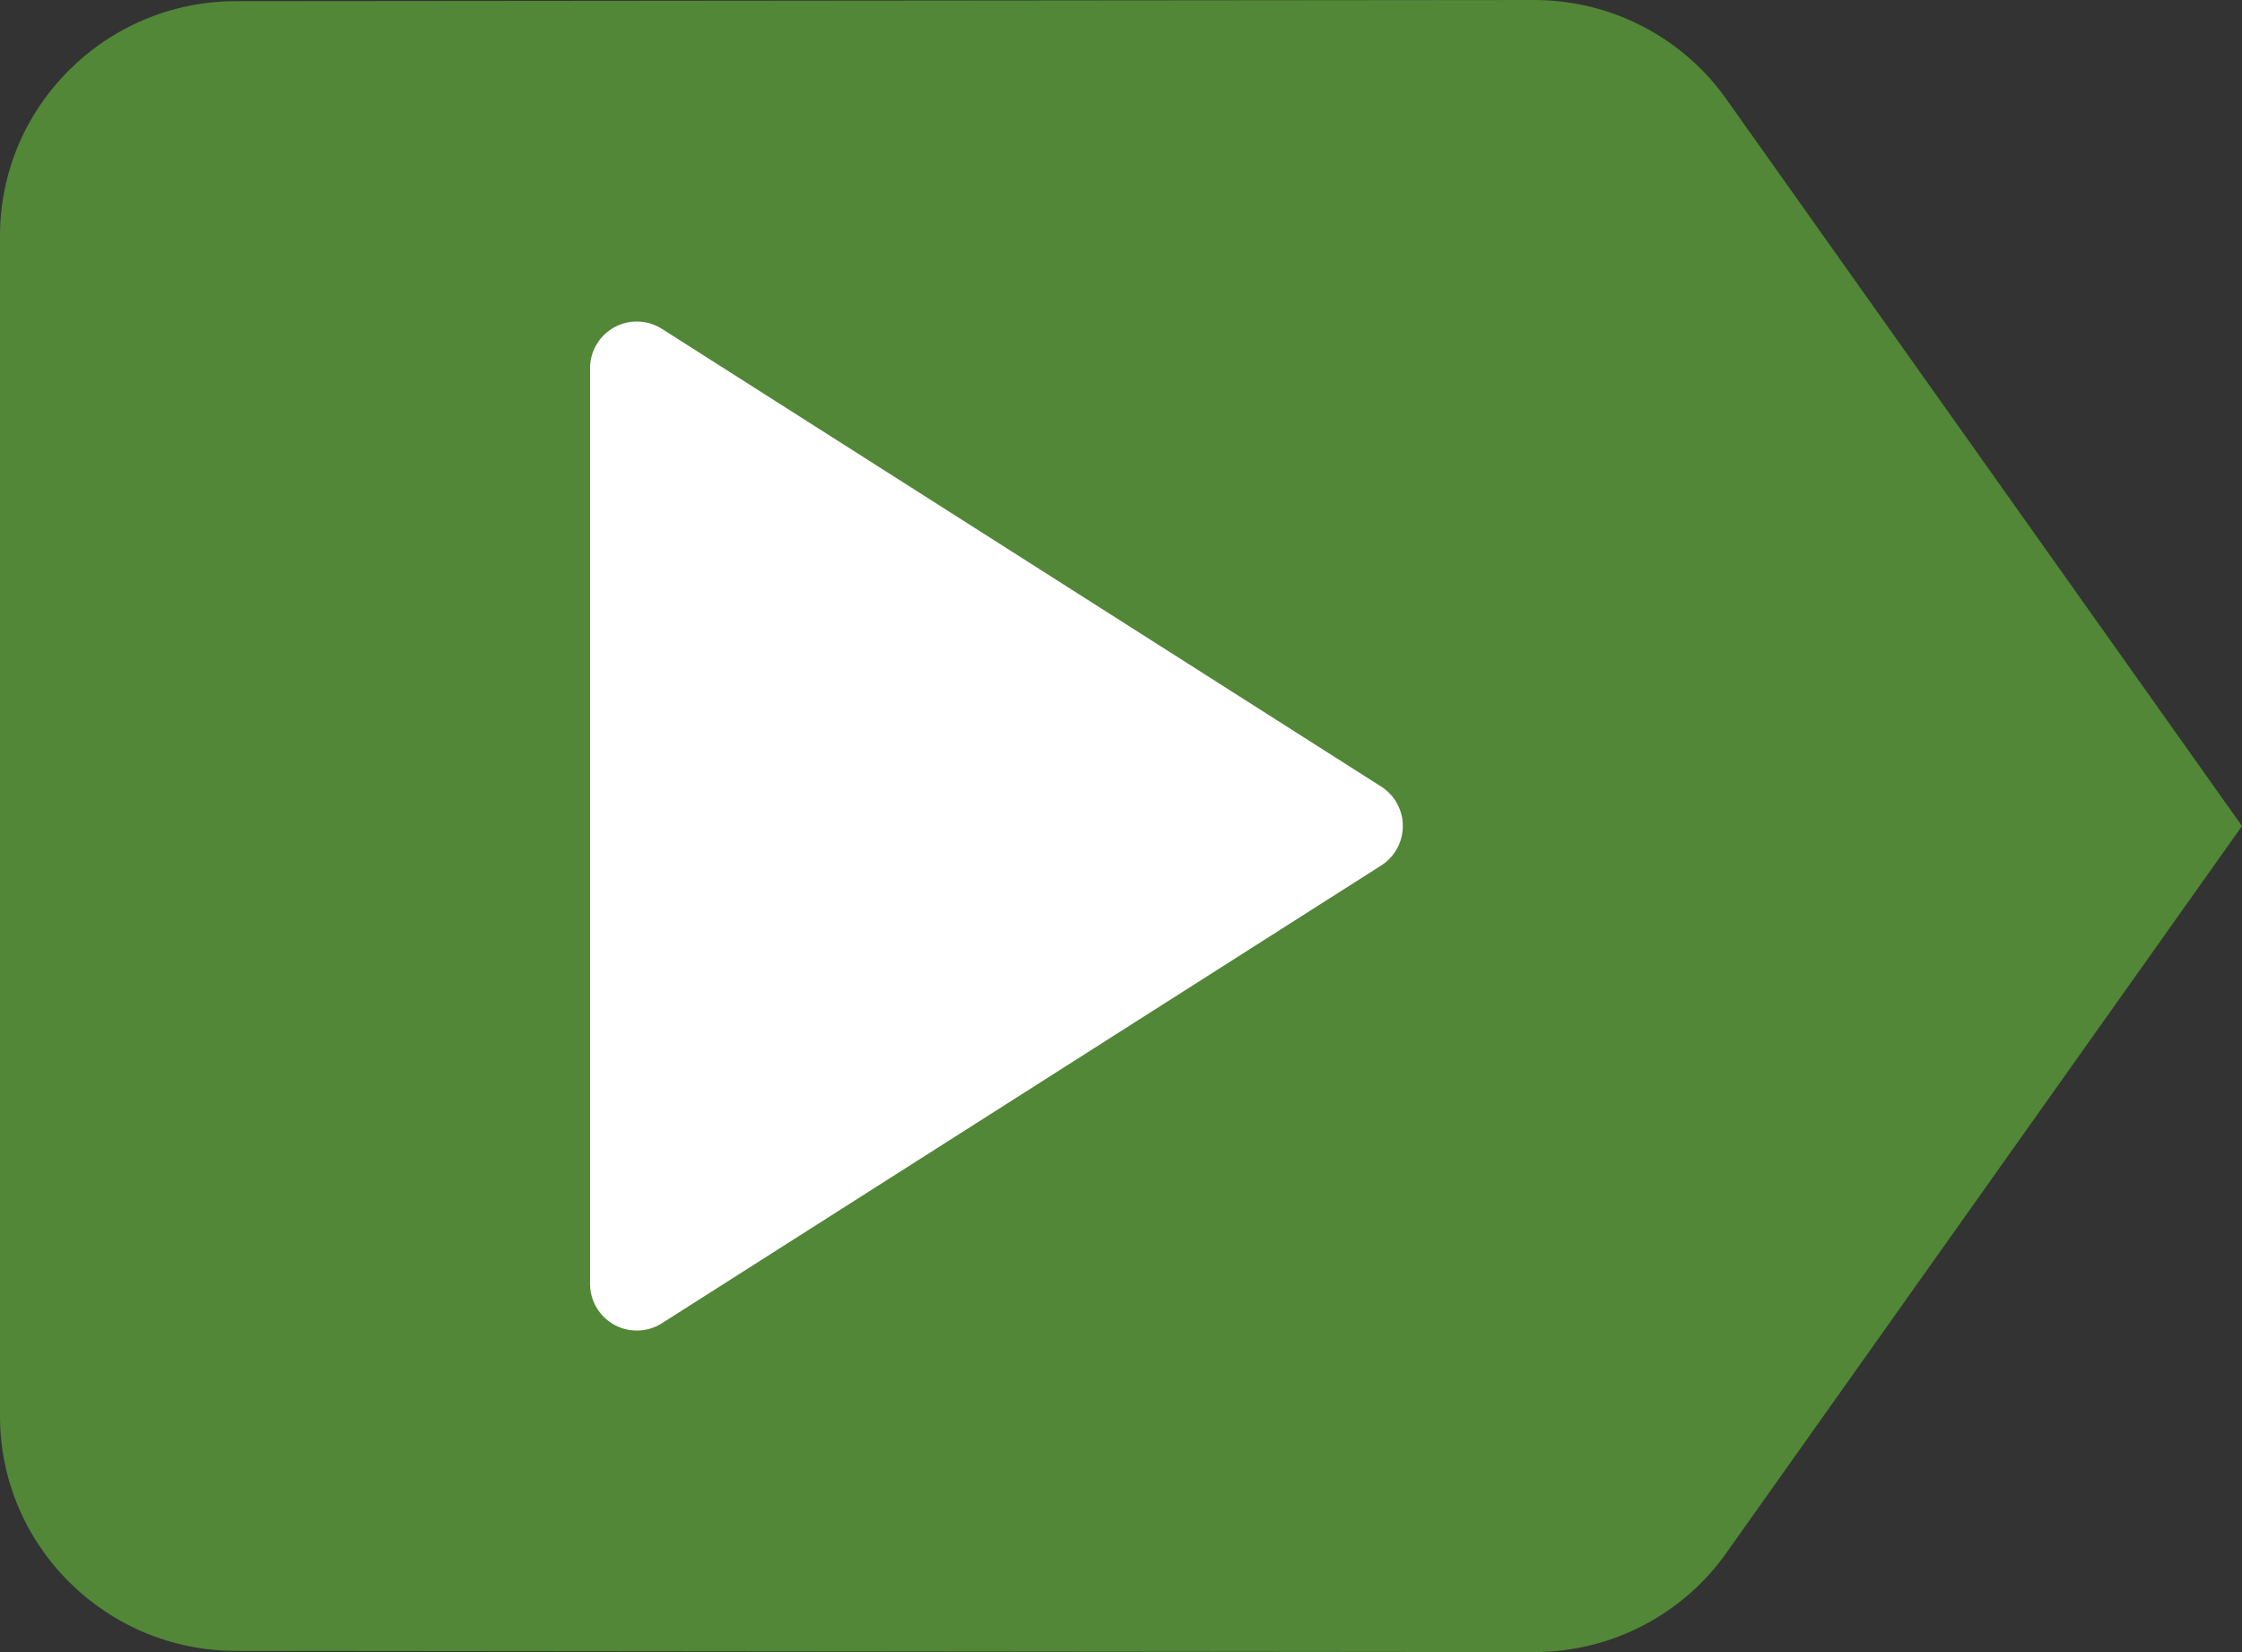 <?xml version="1.0" encoding="UTF-8" standalone="no"?>
<!DOCTYPE svg PUBLIC "-//W3C//DTD SVG 1.1//EN" "http://www.w3.org/Graphics/SVG/1.1/DTD/svg11.dtd">
<svg version="1.1" xmlns="http://www.w3.org/2000/svg" xmlns:xl="http://www.w3.org/1999/xlink" xmlns:dc="http://purl.org/dc/elements/1.1/" viewBox="1152.018 -2438.001 143.859 106.001" width="143.859" height="106.001">
  <rect x="1152.018" y="-2438.001" width="143.859" height="106.001" fill="#333333" stroke="none"/>
  <defs/>
  <g id="Icons_1" stroke-dasharray="none" fill-opacity="1" stroke="none" stroke-opacity="1" fill="none">
    <title>Icons 1</title>
    <g id="Icons_1_Calque_1">
      <title>Calque 1</title>
      <g id="Group_2620">
        <g id="Graphic_1246">
          <path d="M 1262.789 -2431.641 C 1260.063 -2435.503 1255.52 -2438.001 1250.447 -2438.001 L 1167.161 -2437.926 C 1158.832 -2437.926 1152.018 -2431.187 1152.018 -2422.858 L 1152.018 -2347.143 C 1152.018 -2338.814 1158.832 -2332.076 1167.161 -2332.076 L 1250.447 -2332 C 1255.52 -2332 1260.063 -2334.499 1262.789 -2338.36 L 1295.877 -2385.001 L 1262.789 -2431.641 Z" fill="#518737"/>
        </g>
        <g id="Graphic_1245">
          <path d="M 1189.878 -2414.372 L 1189.878 -2355.629 C 1189.878 -2353.972 1191.221 -2352.629 1192.878 -2352.629 C 1193.448 -2352.629 1194.007 -2352.792 1194.488 -2353.098 L 1240.644 -2382.47 C 1242.041 -2383.359 1242.454 -2385.214 1241.564 -2386.611 C 1241.328 -2386.982 1241.014 -2387.296 1240.644 -2387.532 L 1194.488 -2416.903 C 1193.091 -2417.793 1191.236 -2417.381 1190.347 -2415.983 C 1190.04 -2415.502 1189.878 -2414.943 1189.878 -2414.372 Z" fill="white"/>
        </g>
      </g>
    </g>
  </g>
</svg>
